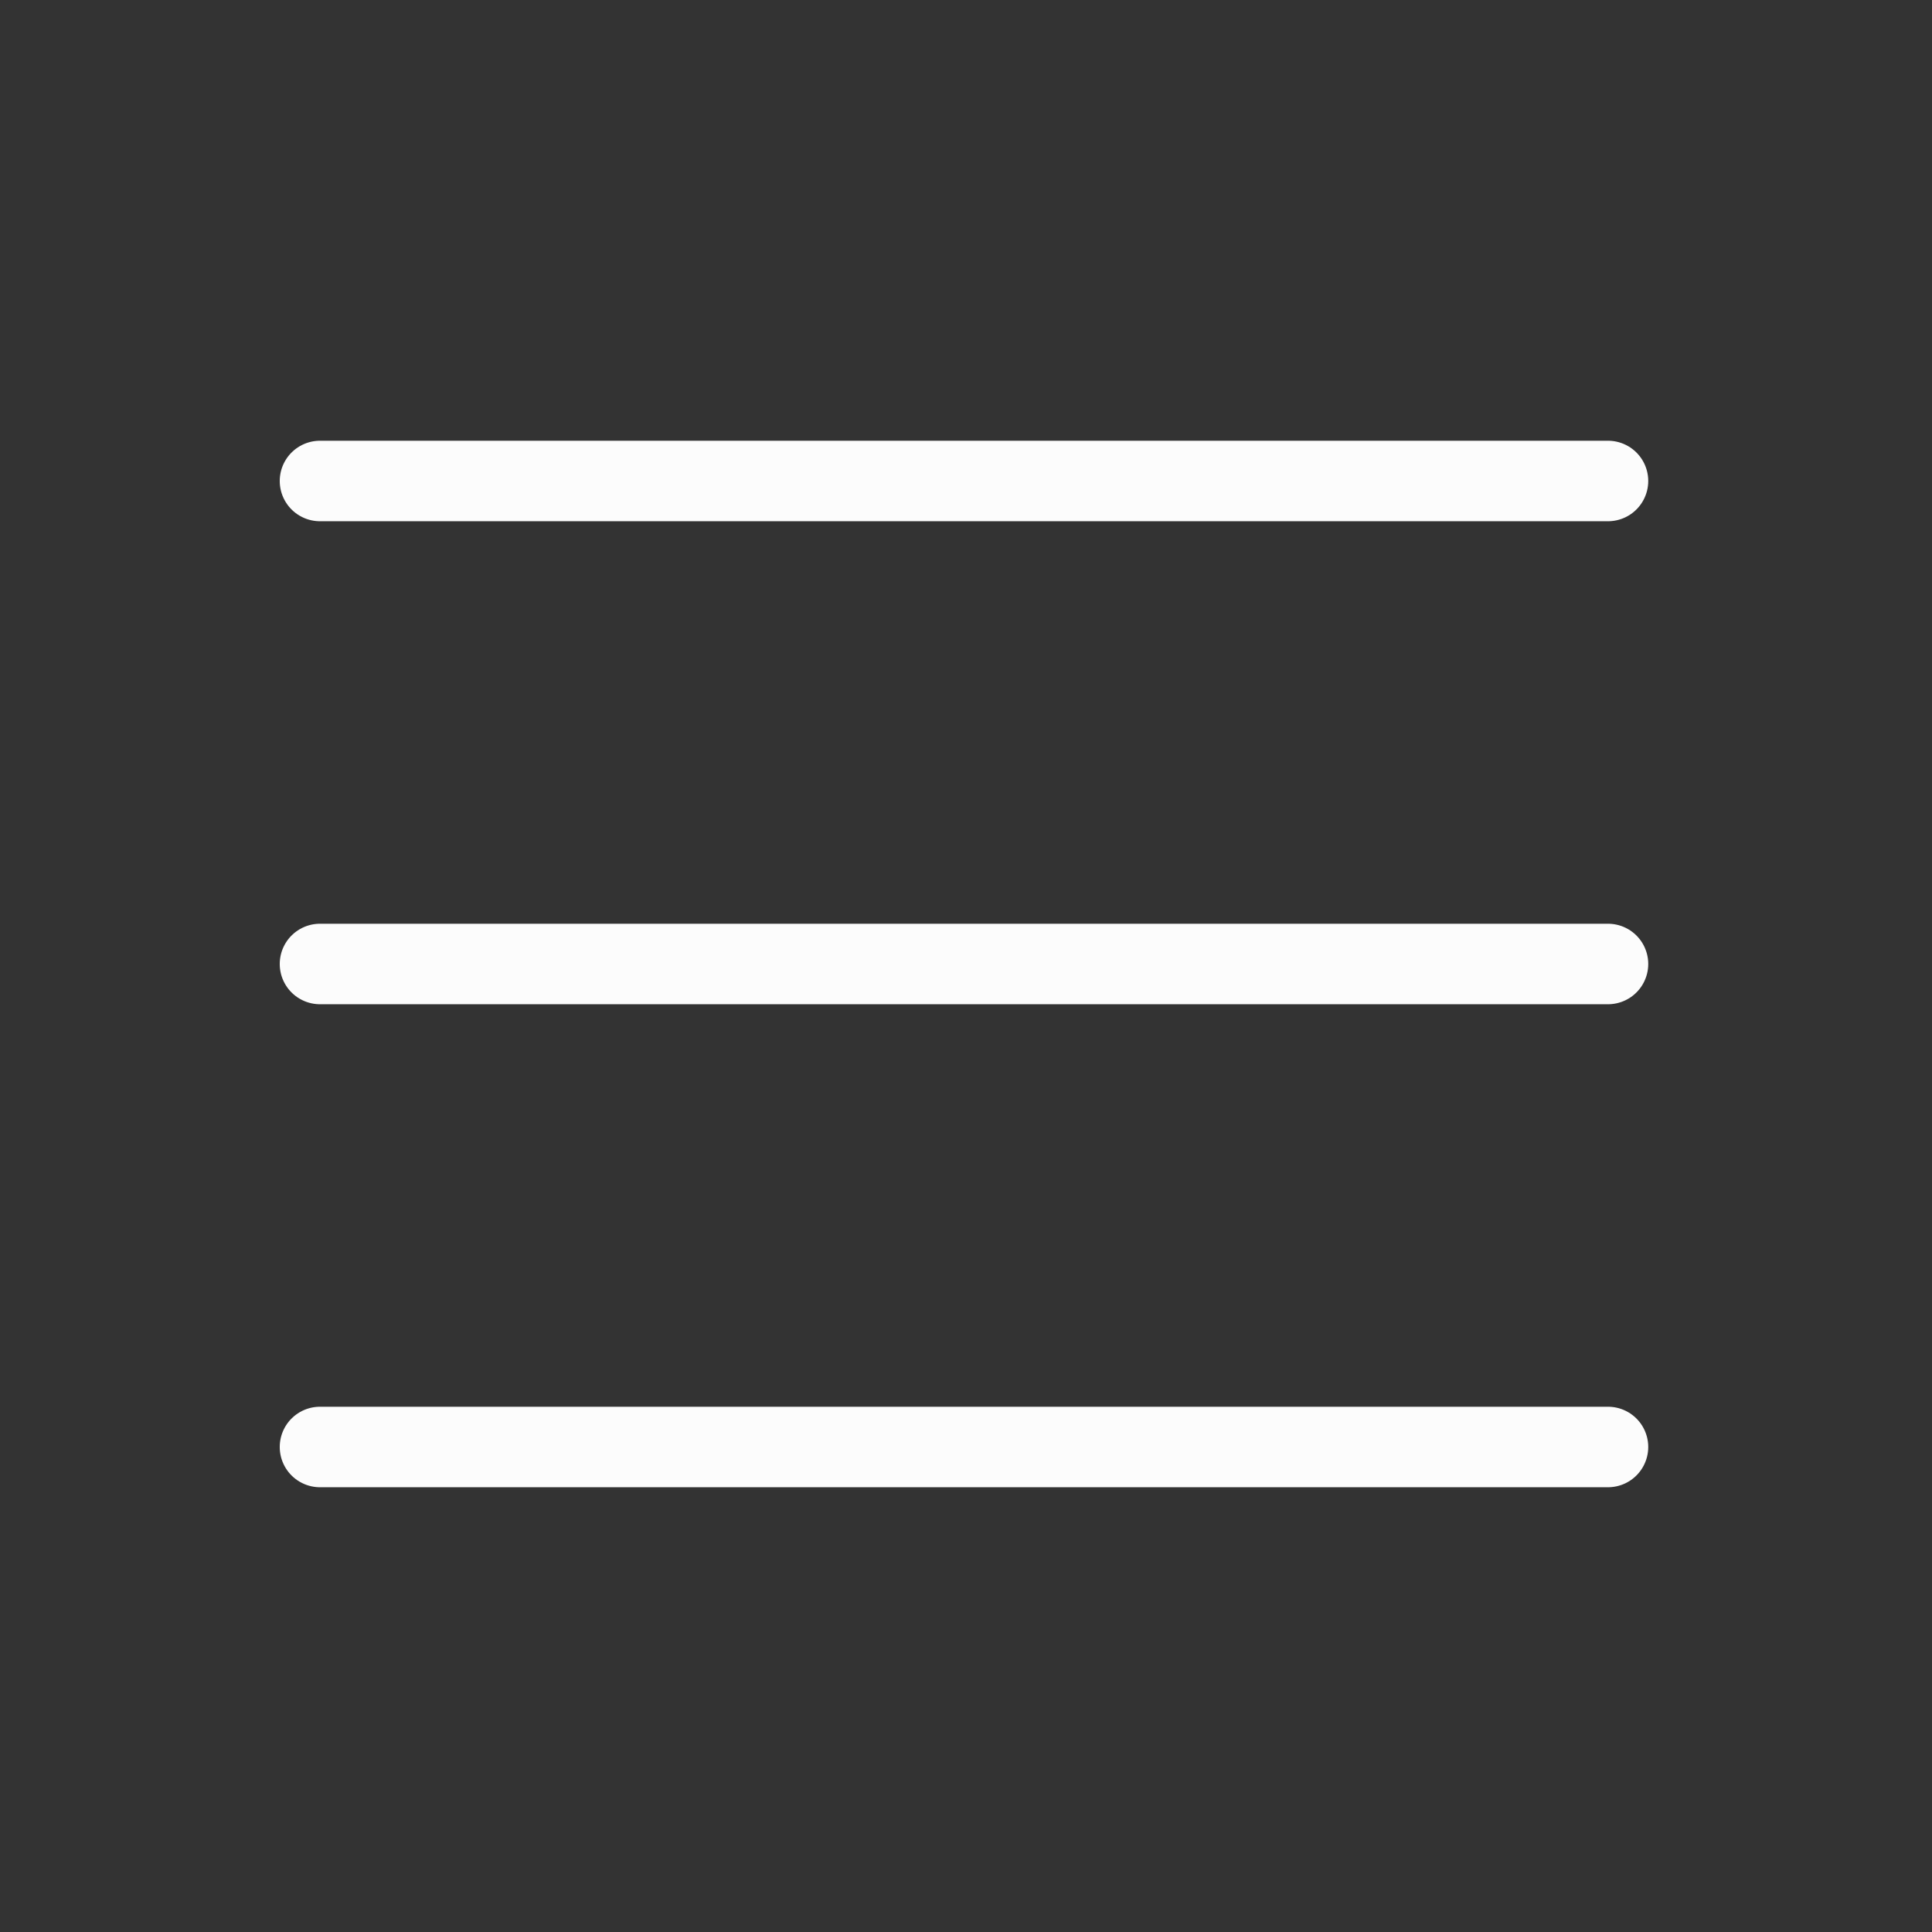 <?xml version="1.0" encoding="UTF-8"?><svg width="48" height="48" viewBox="0 0 48 48" fill="none" xmlns="http://www.w3.org/2000/svg"><rect x="0" y="0" width="48" height="48" fill="#333333" stroke="none"/><path d="M7.95 11.95H39.95" stroke="#fcfcfc" stroke-width="2" stroke-linecap="round" stroke-linejoin="round"/><path d="M7.95 23.95H39.95" stroke="#fcfcfc" stroke-width="2" stroke-linecap="round" stroke-linejoin="round"/><path d="M7.95 35.95H39.95" stroke="#fcfcfc" stroke-width="2" stroke-linecap="round" stroke-linejoin="round"/></svg>